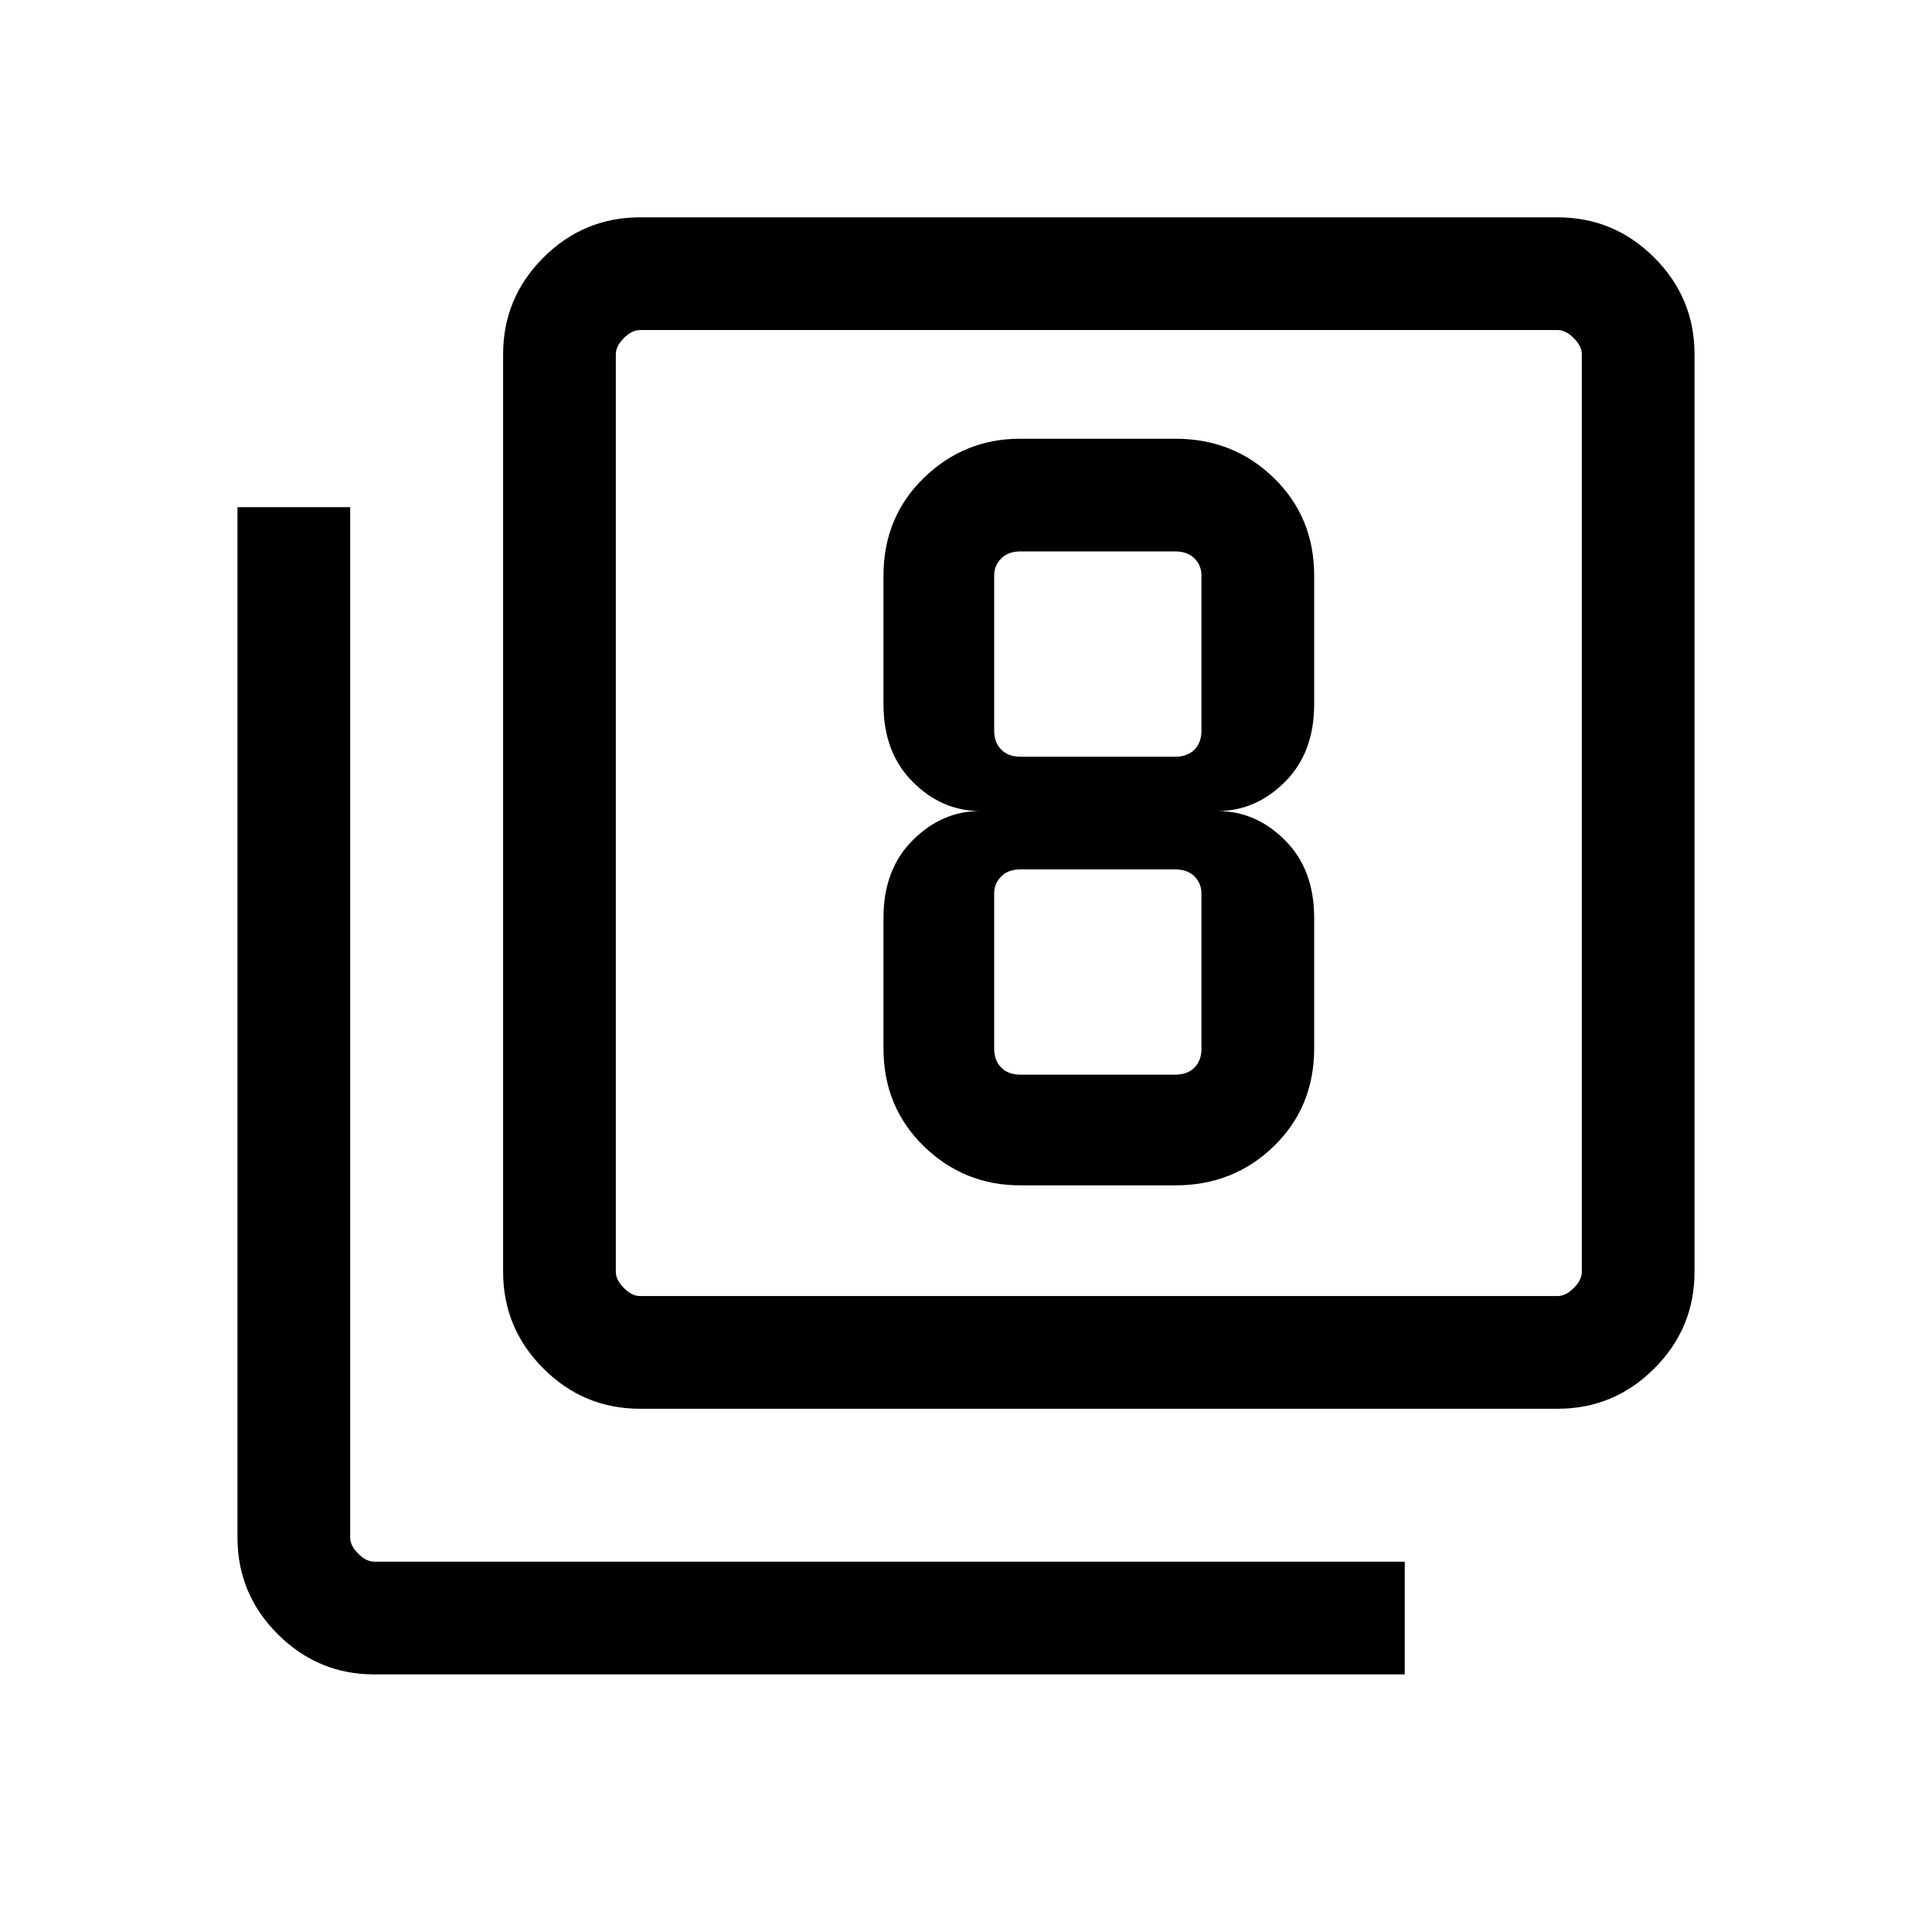 <svg xmlns="http://www.w3.org/2000/svg" height="24" width="24"><path d="M12.675 14.725H14.6Q15.325 14.725 15.825 14.238Q16.325 13.75 16.325 13.025V11.4Q16.325 10.8 15.963 10.438Q15.6 10.075 15.125 10.075Q15.6 10.075 15.963 9.712Q16.325 9.35 16.325 8.75V7.15Q16.325 6.425 15.825 5.938Q15.325 5.45 14.6 5.45H12.675Q11.975 5.45 11.475 5.938Q10.975 6.425 10.975 7.15V8.75Q10.975 9.35 11.338 9.712Q11.7 10.075 12.175 10.075Q11.7 10.075 11.338 10.438Q10.975 10.8 10.975 11.4V13.025Q10.975 13.75 11.475 14.238Q11.975 14.725 12.675 14.725ZM12.675 6.85H14.6Q14.75 6.85 14.838 6.937Q14.925 7.025 14.925 7.15V9.075Q14.925 9.225 14.838 9.312Q14.75 9.4 14.6 9.4H12.675Q12.525 9.4 12.438 9.312Q12.35 9.225 12.35 9.075V7.15Q12.35 7.025 12.438 6.937Q12.525 6.85 12.675 6.85ZM12.675 13.35Q12.525 13.35 12.438 13.262Q12.35 13.175 12.35 13.025V11.1Q12.35 10.975 12.438 10.887Q12.525 10.8 12.675 10.8H14.6Q14.75 10.8 14.838 10.887Q14.925 10.975 14.925 11.1V13.025Q14.925 13.175 14.838 13.262Q14.75 13.35 14.6 13.35ZM7.95 17.5Q7.25 17.5 6.75 17Q6.25 16.5 6.25 15.8V4.4Q6.25 3.7 6.75 3.2Q7.25 2.7 7.95 2.7H19.35Q20.05 2.7 20.55 3.2Q21.05 3.7 21.05 4.4V15.8Q21.05 16.5 20.55 17Q20.05 17.5 19.35 17.5ZM7.95 16.1H19.35Q19.45 16.1 19.55 16Q19.65 15.9 19.65 15.8V4.4Q19.65 4.3 19.55 4.2Q19.45 4.1 19.35 4.1H7.95Q7.85 4.1 7.75 4.2Q7.65 4.3 7.65 4.4V15.8Q7.65 15.9 7.75 16Q7.85 16.1 7.95 16.1ZM4.65 20.8Q3.95 20.8 3.45 20.3Q2.95 19.8 2.95 19.1V6.3H4.35V19.1Q4.35 19.2 4.45 19.3Q4.55 19.4 4.65 19.4H17.45V20.8ZM7.65 4.1Q7.65 4.1 7.65 4.187Q7.65 4.275 7.65 4.4V15.8Q7.65 15.925 7.65 16.012Q7.65 16.1 7.65 16.1Q7.65 16.1 7.65 16.012Q7.65 15.925 7.65 15.8V4.4Q7.65 4.275 7.65 4.187Q7.65 4.1 7.65 4.1Z"/></svg>